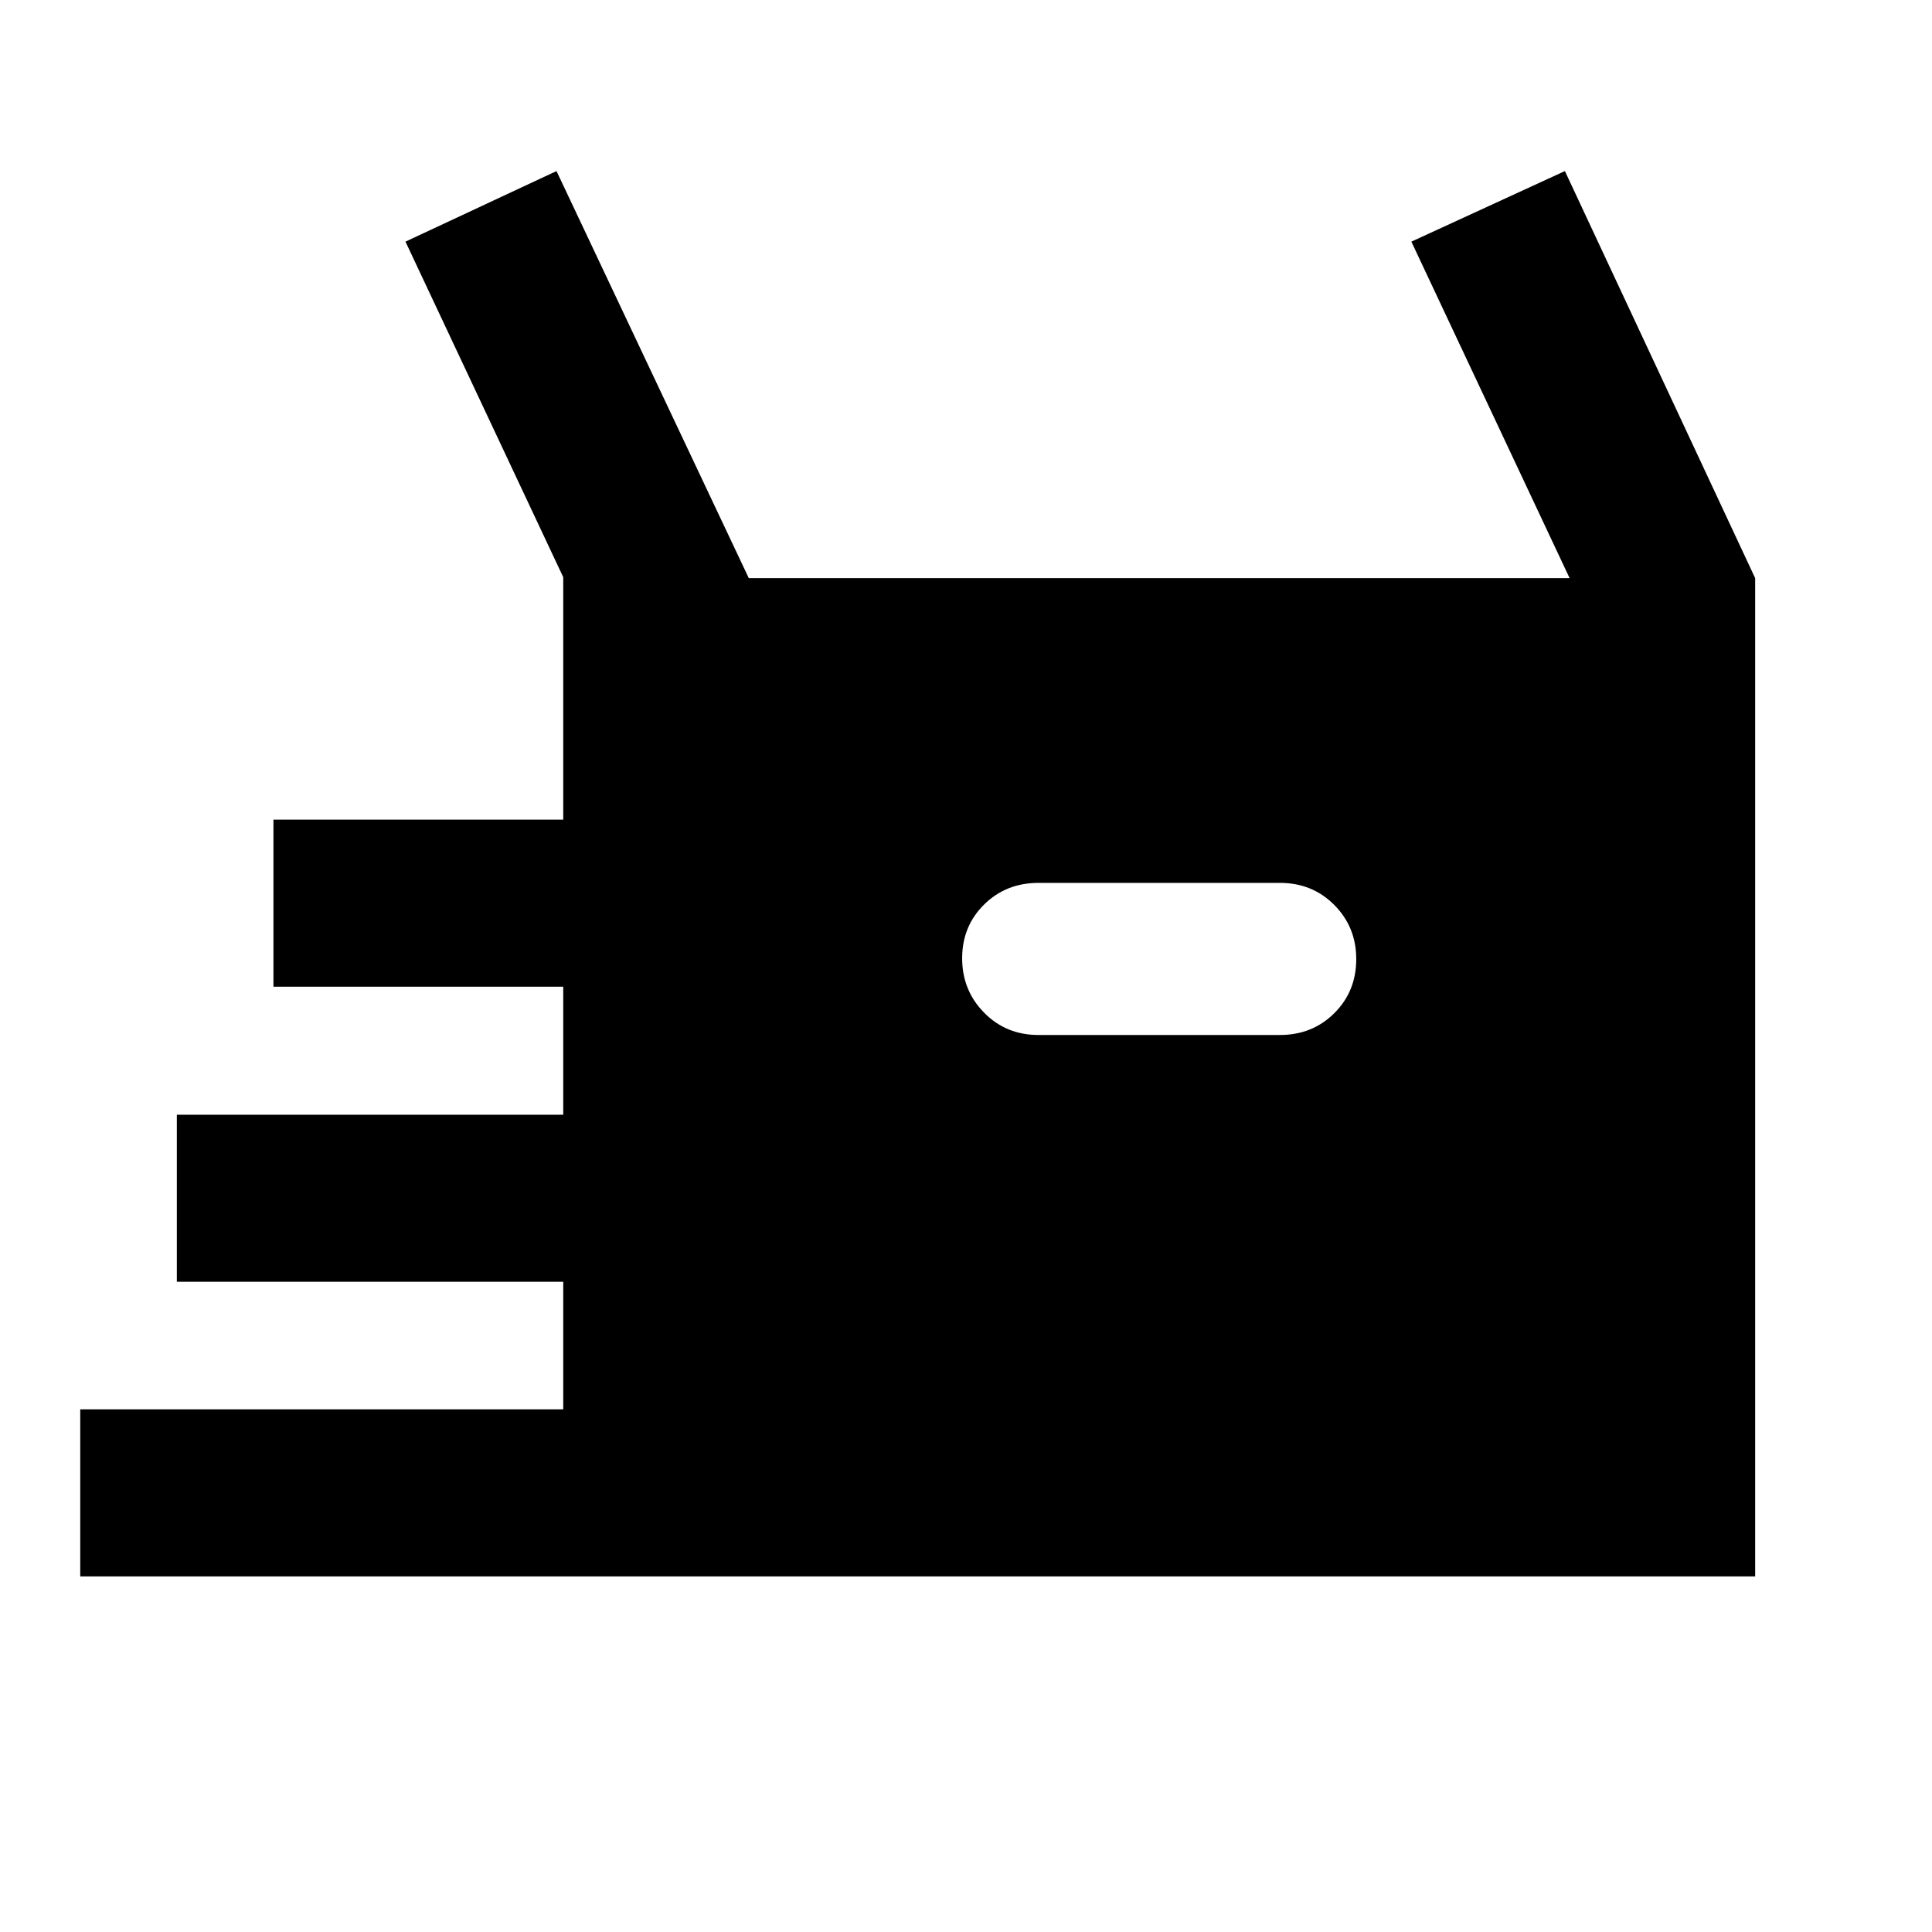 <svg xmlns="http://www.w3.org/2000/svg" height="20" viewBox="0 -960 960 960" width="20"><path d="M39.87-176.7v-83h240v-63.39h-192v-83h192v-63.63h-144v-83h144V-673.2l-78.39-166.73L276.52-875l95.55 202.28h407.86L701.3-839.93 777.59-875l94.54 202.28v496.02H39.87ZM516-445.72h120q16.11 0 27.01-10.84 10.9-10.84 10.9-26.86 0-15.92-10.9-26.9-10.9-10.98-27.01-10.98H516q-16.11 0-27.01 10.77-10.9 10.77-10.9 26.69 0 15.93 10.9 27.02 10.9 11.1 27.01 11.1Z"/></svg>